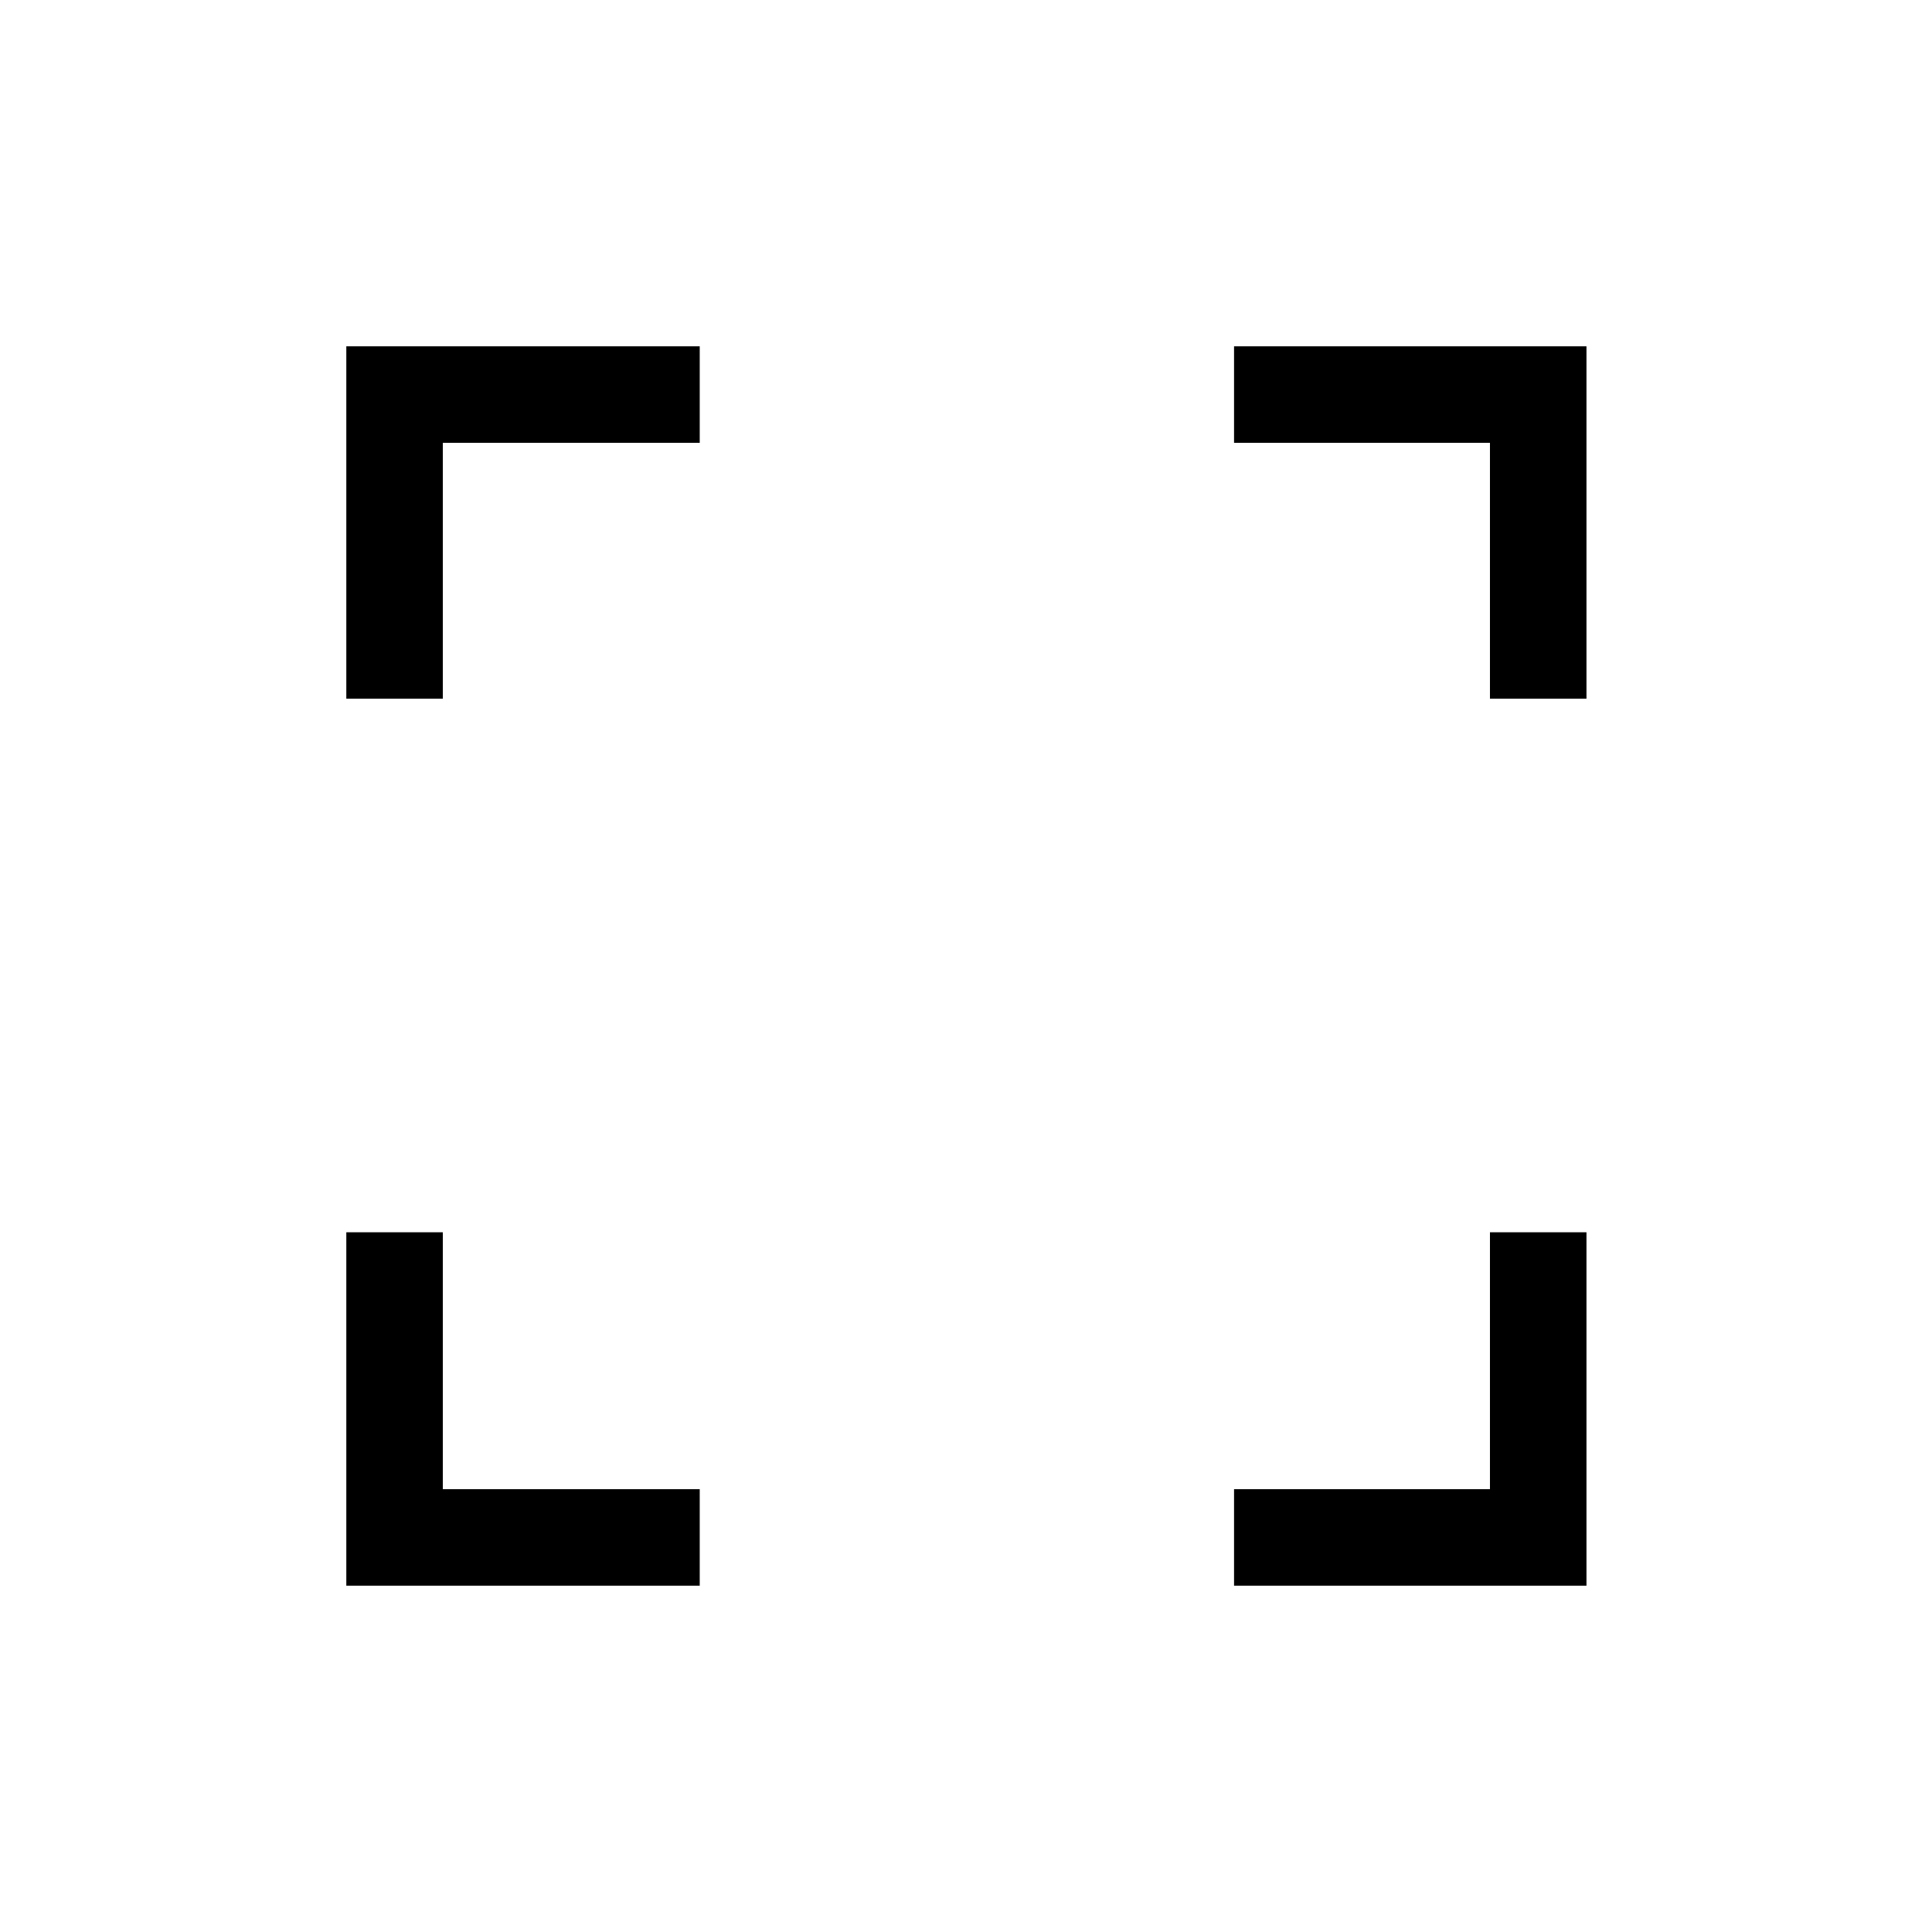 <svg xmlns="http://www.w3.org/2000/svg" height="20" viewBox="0 -960 960 960" width="20"><path d="M172.08-172.08v-175.61h47.96v127.65h127.65v47.96H172.08Zm441.11 0v-47.96h127.16v-127.65h47.96v175.61H613.19ZM172.08-612.81v-175.11h175.61v47.96H220.04v127.15h-47.96Zm568.27 0v-127.15H613.19v-47.96h175.12v175.11h-47.96Z"/></svg>